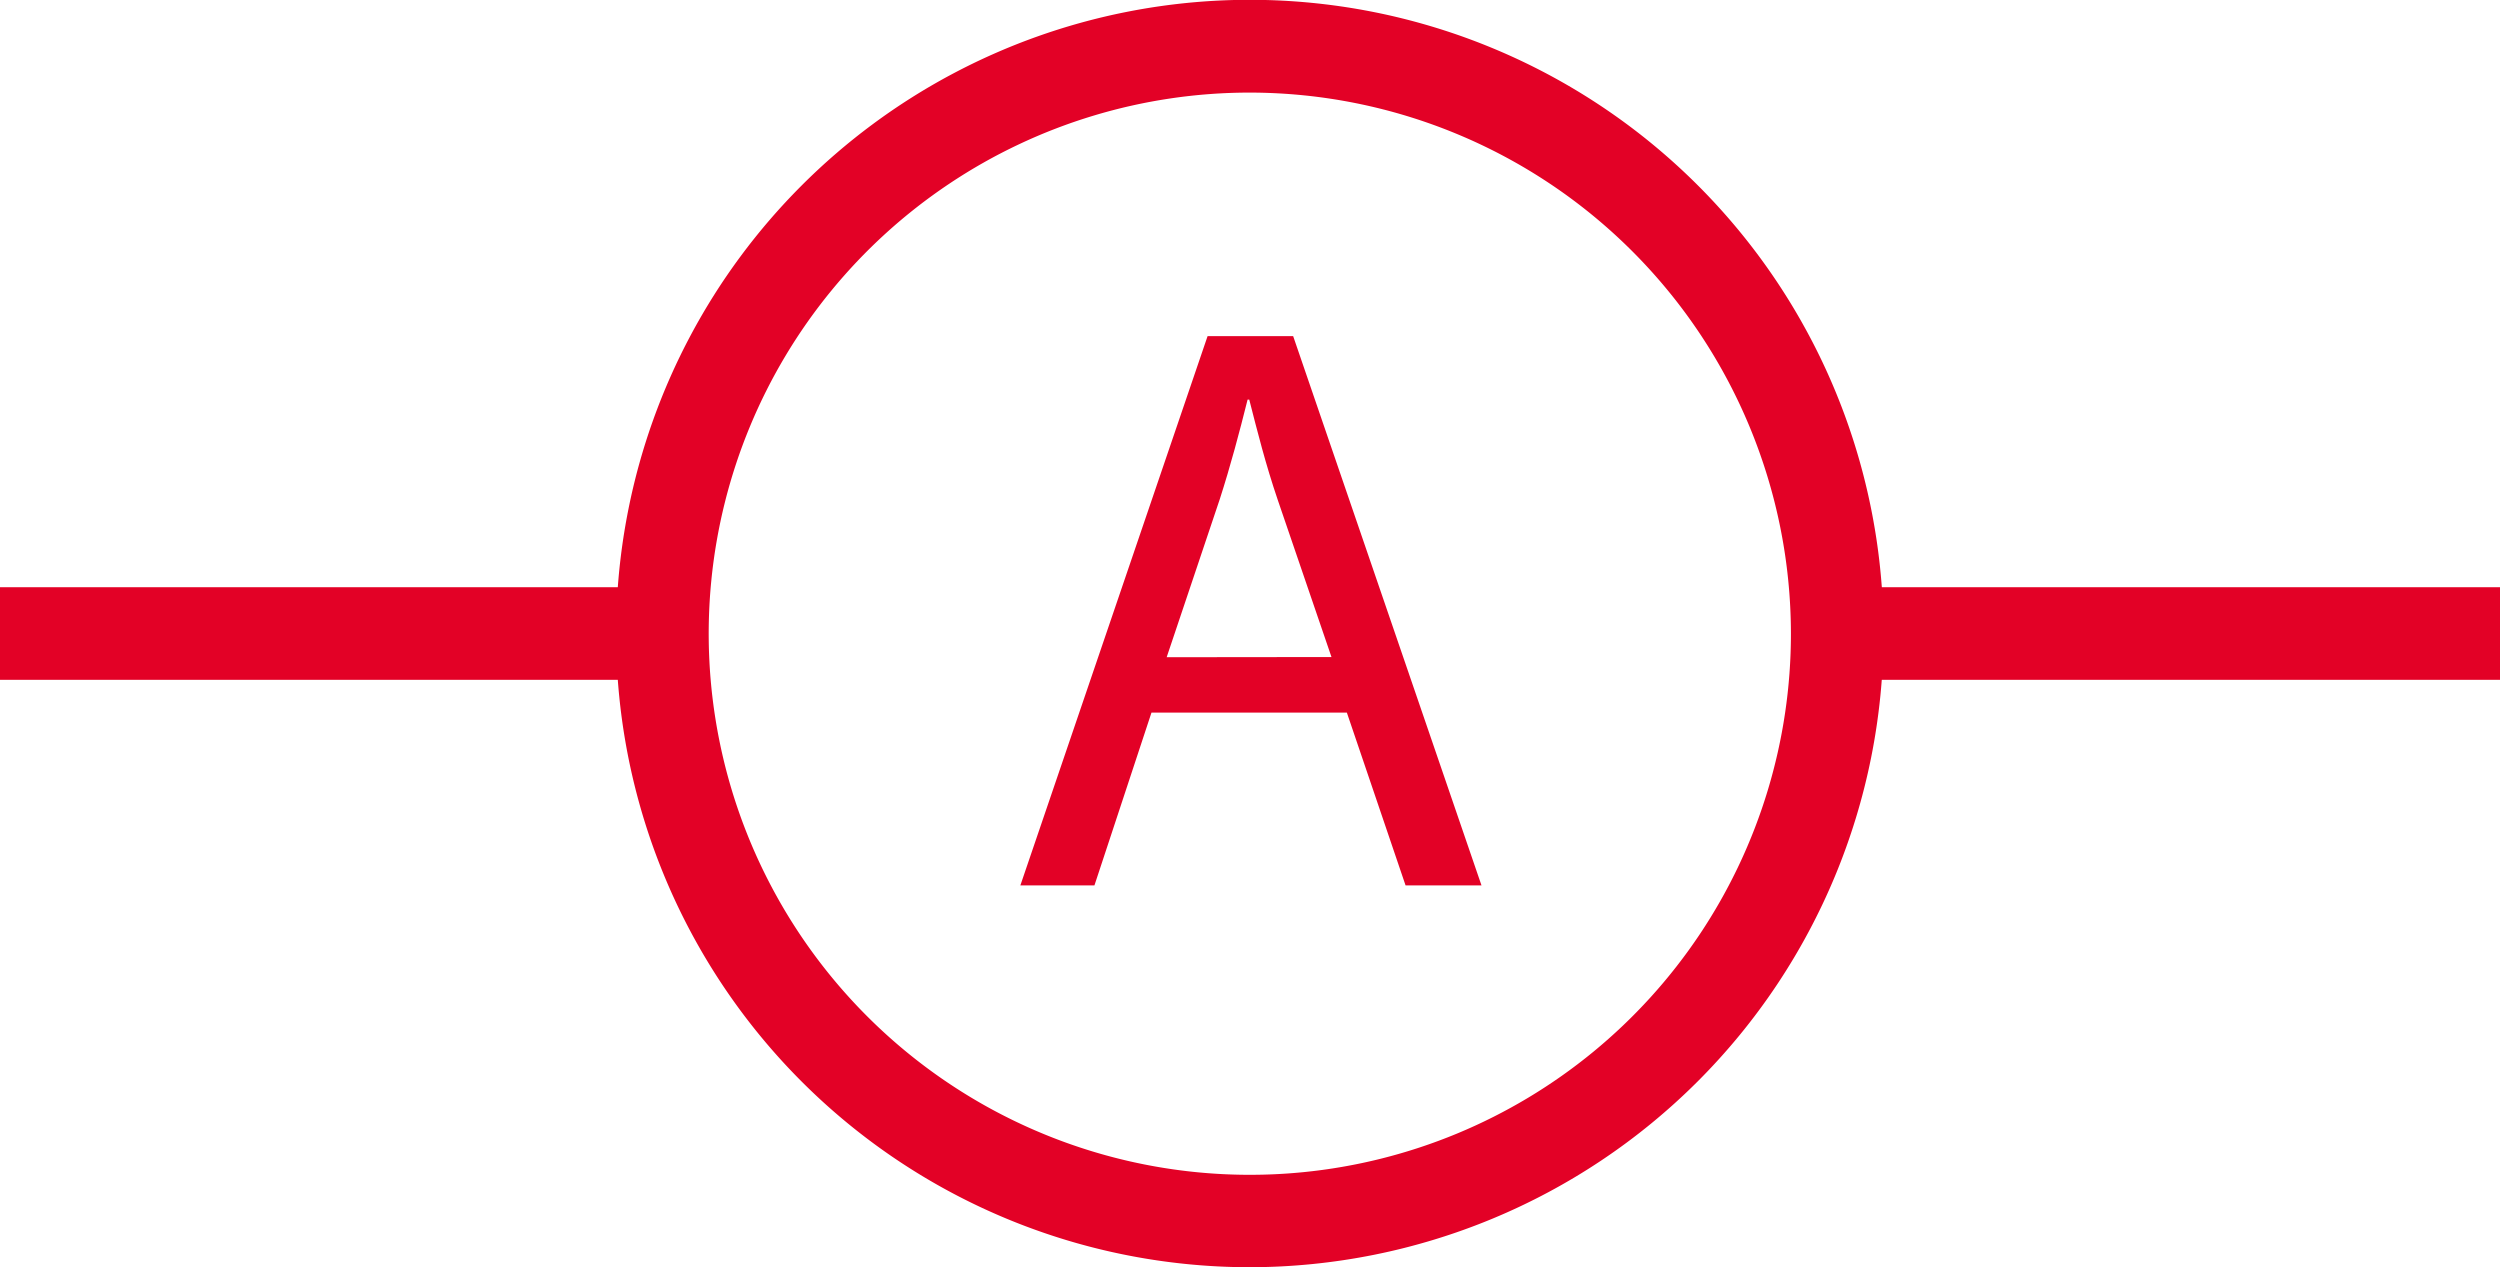 <svg xmlns="http://www.w3.org/2000/svg" viewBox="0 0 135 68.43"><defs><style>.cls-1{fill:#E30126;}</style></defs><g id="Layer_2" data-name="Layer 2"><g id="Layer_1-2" data-name="Layer 1"><path class="cls-1" d="M67.5,68.43a34.22,34.22,0,1,1,34.21-34.22A34.26,34.26,0,0,1,67.5,68.43ZM67.5,5A29.22,29.22,0,1,0,96.71,34.21,29.25,29.25,0,0,0,67.5,5Z"/><rect class="cls-1" x="99.21" y="31.71" width="35.79" height="5"/><rect class="cls-1" y="31.71" width="35.78" height="5"/><path class="cls-1" d="M62.18,38.48,59.1,47.81h-4L65.21,18.15h4.62L80,47.81h-4.1l-3.17-9.33Zm9.72-3L69,27c-.66-1.94-1.1-3.7-1.54-5.42h-.09c-.44,1.76-.92,3.57-1.5,5.37L63,35.49Z"/></g></g></svg>